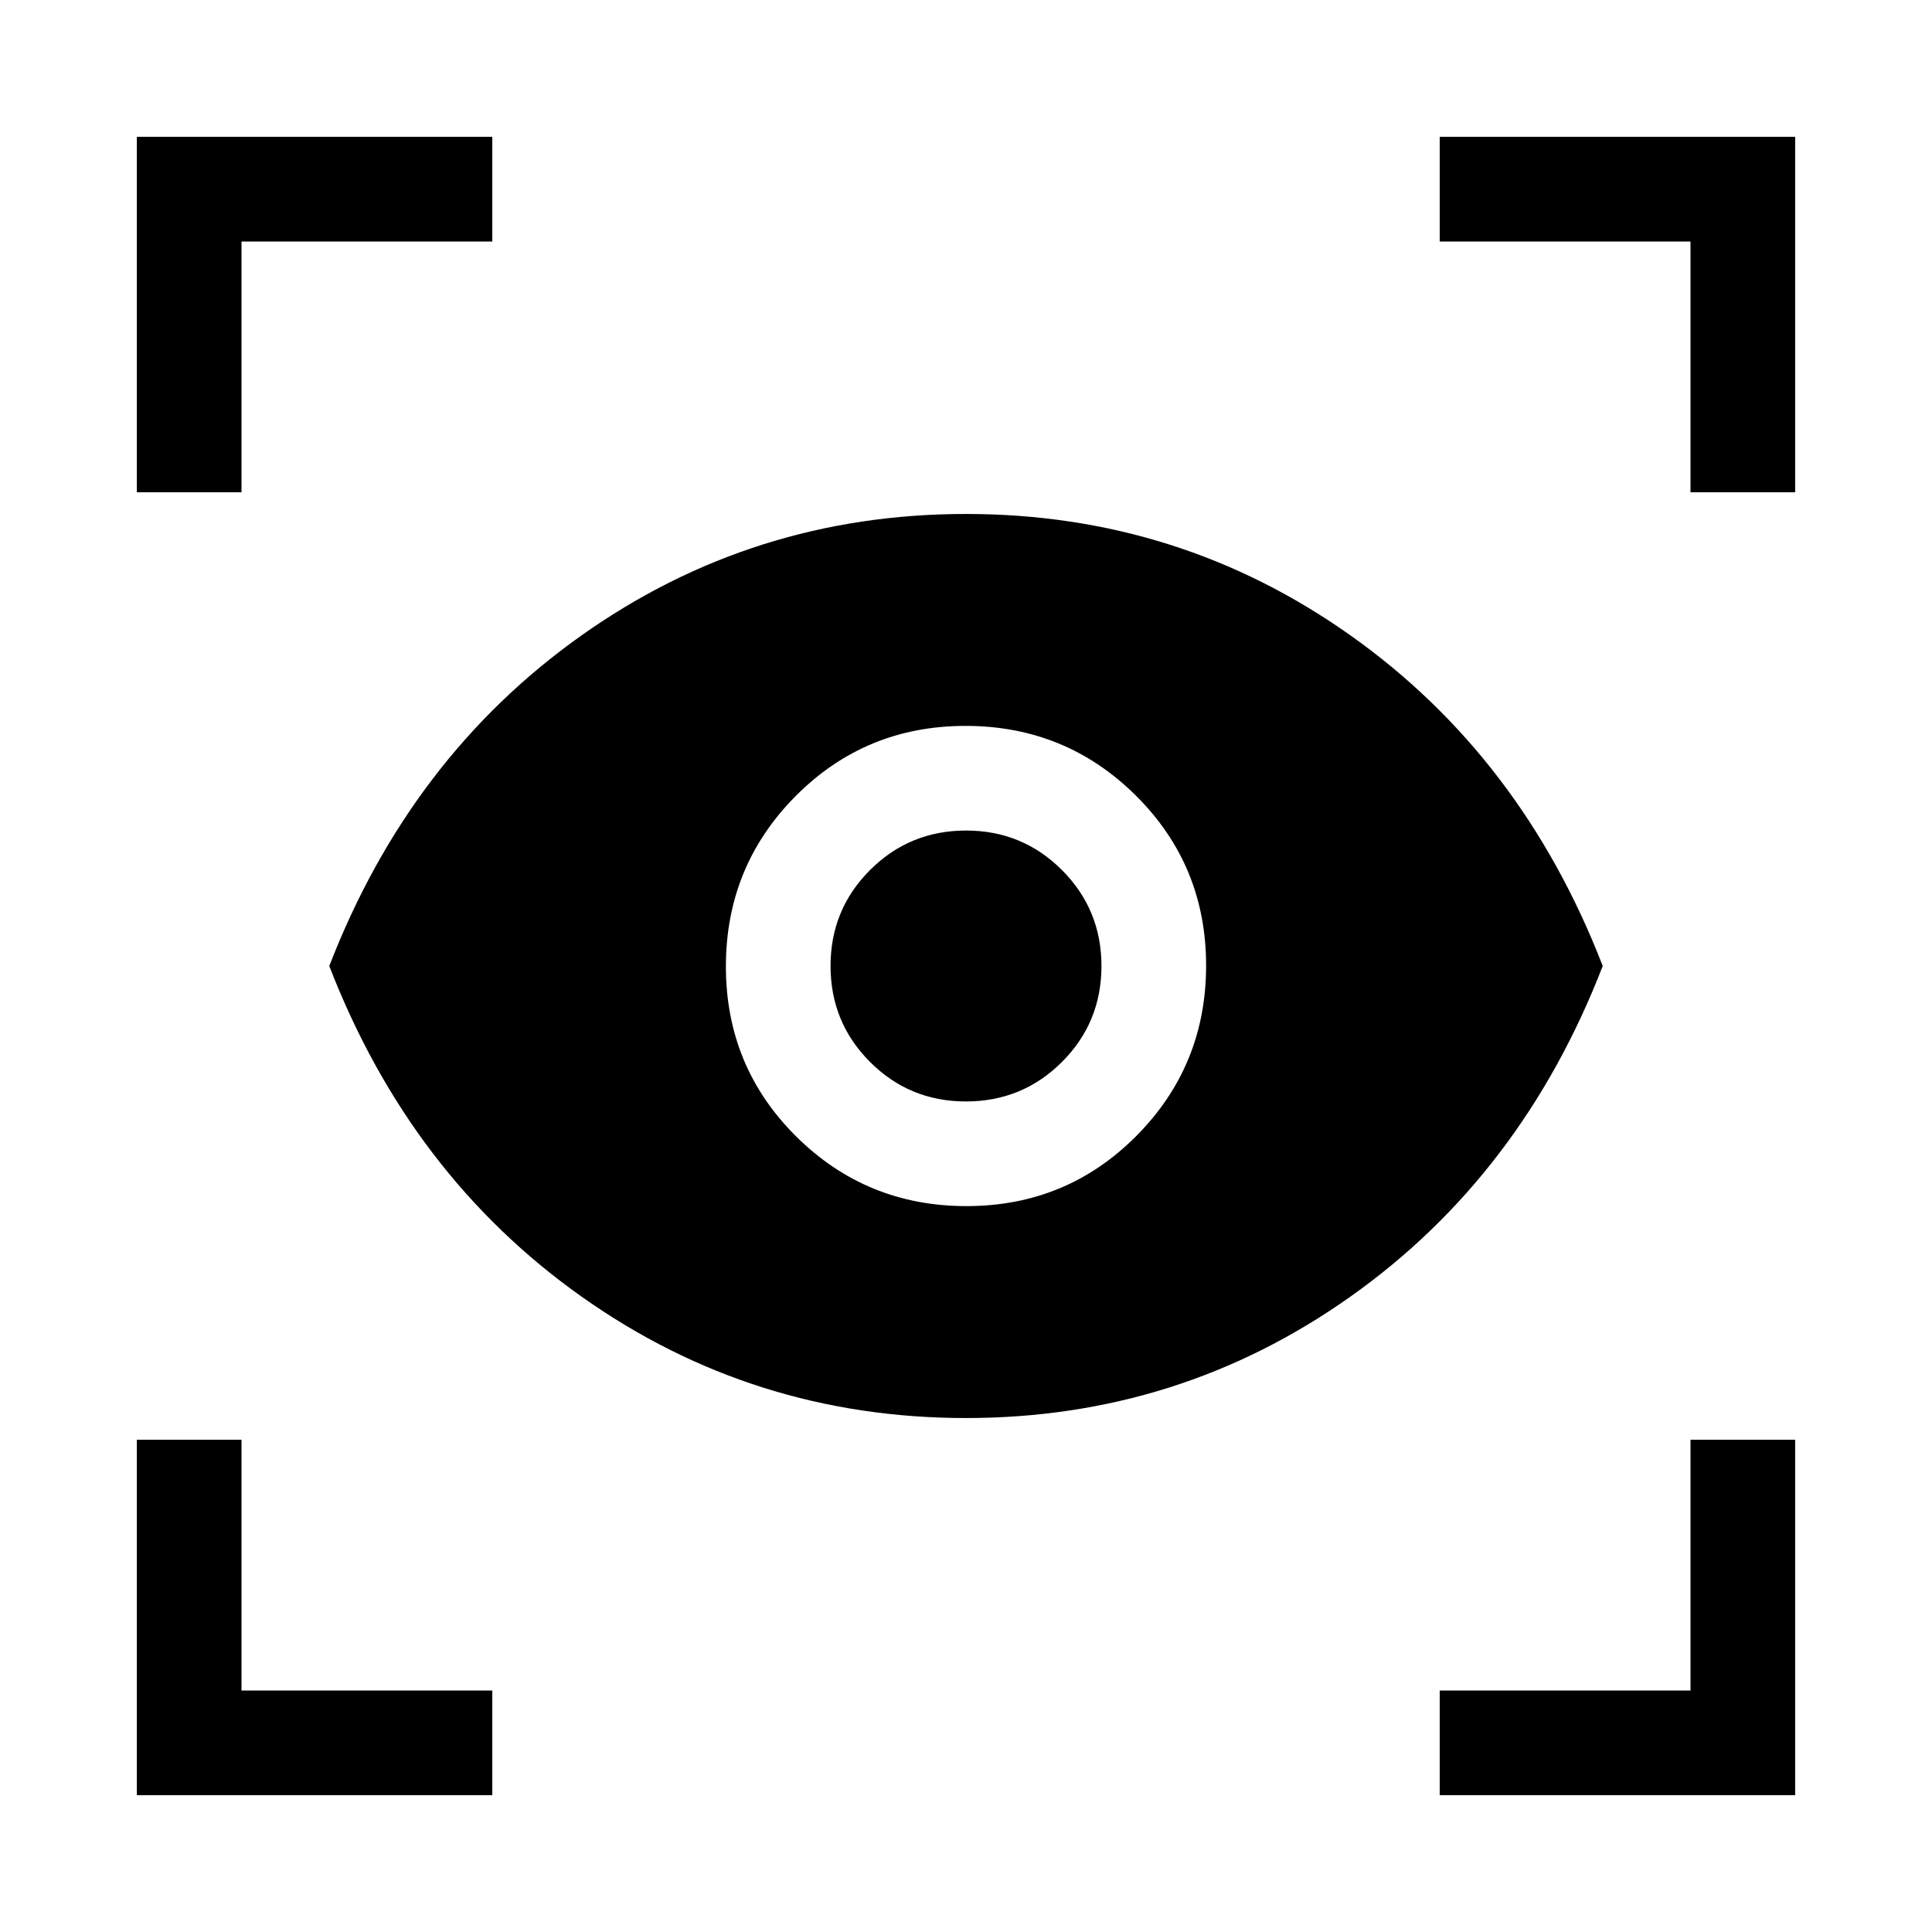 <svg xmlns="http://www.w3.org/2000/svg" height="20" viewBox="0 -960 960 960" width="20"><path d="M244.616-68.001H68.001v-176.615H120V-120h124.616v51.999Zm470.768 0V-120H840v-124.616h51.999v176.615H715.384ZM480-255.386q-105.842 0-190.997-60.307Q203.848-376 163.617-480q40.231-104 125.386-164.307Q374.158-704.614 480-704.614q105.842 0 190.997 60.307Q756.152-584 796.383-480q-40.231 104-125.386 164.307Q585.842-255.386 480-255.386Zm.222-105.307q49.778 0 84.431-34.876 34.654-34.876 34.654-84.653 0-49.778-34.876-84.431-34.876-34.654-84.653-34.654-49.778 0-84.431 34.876-34.654 34.876-34.654 84.653 0 49.778 34.876 84.431 34.876 34.654 84.653 34.654Zm-.245-51.999q-28.054 0-47.67-19.638-19.615-19.638-19.615-47.693 0-28.054 19.638-47.67 19.638-19.615 47.693-19.615 28.054 0 47.67 19.638 19.615 19.638 19.615 47.693 0 28.054-19.638 47.67-19.638 19.615-47.693 19.615ZM68.001-715.384v-176.615h176.615V-840H120v124.616H68.001Zm771.999 0V-840H715.384v-51.999h176.615v176.615H840Z"/></svg>